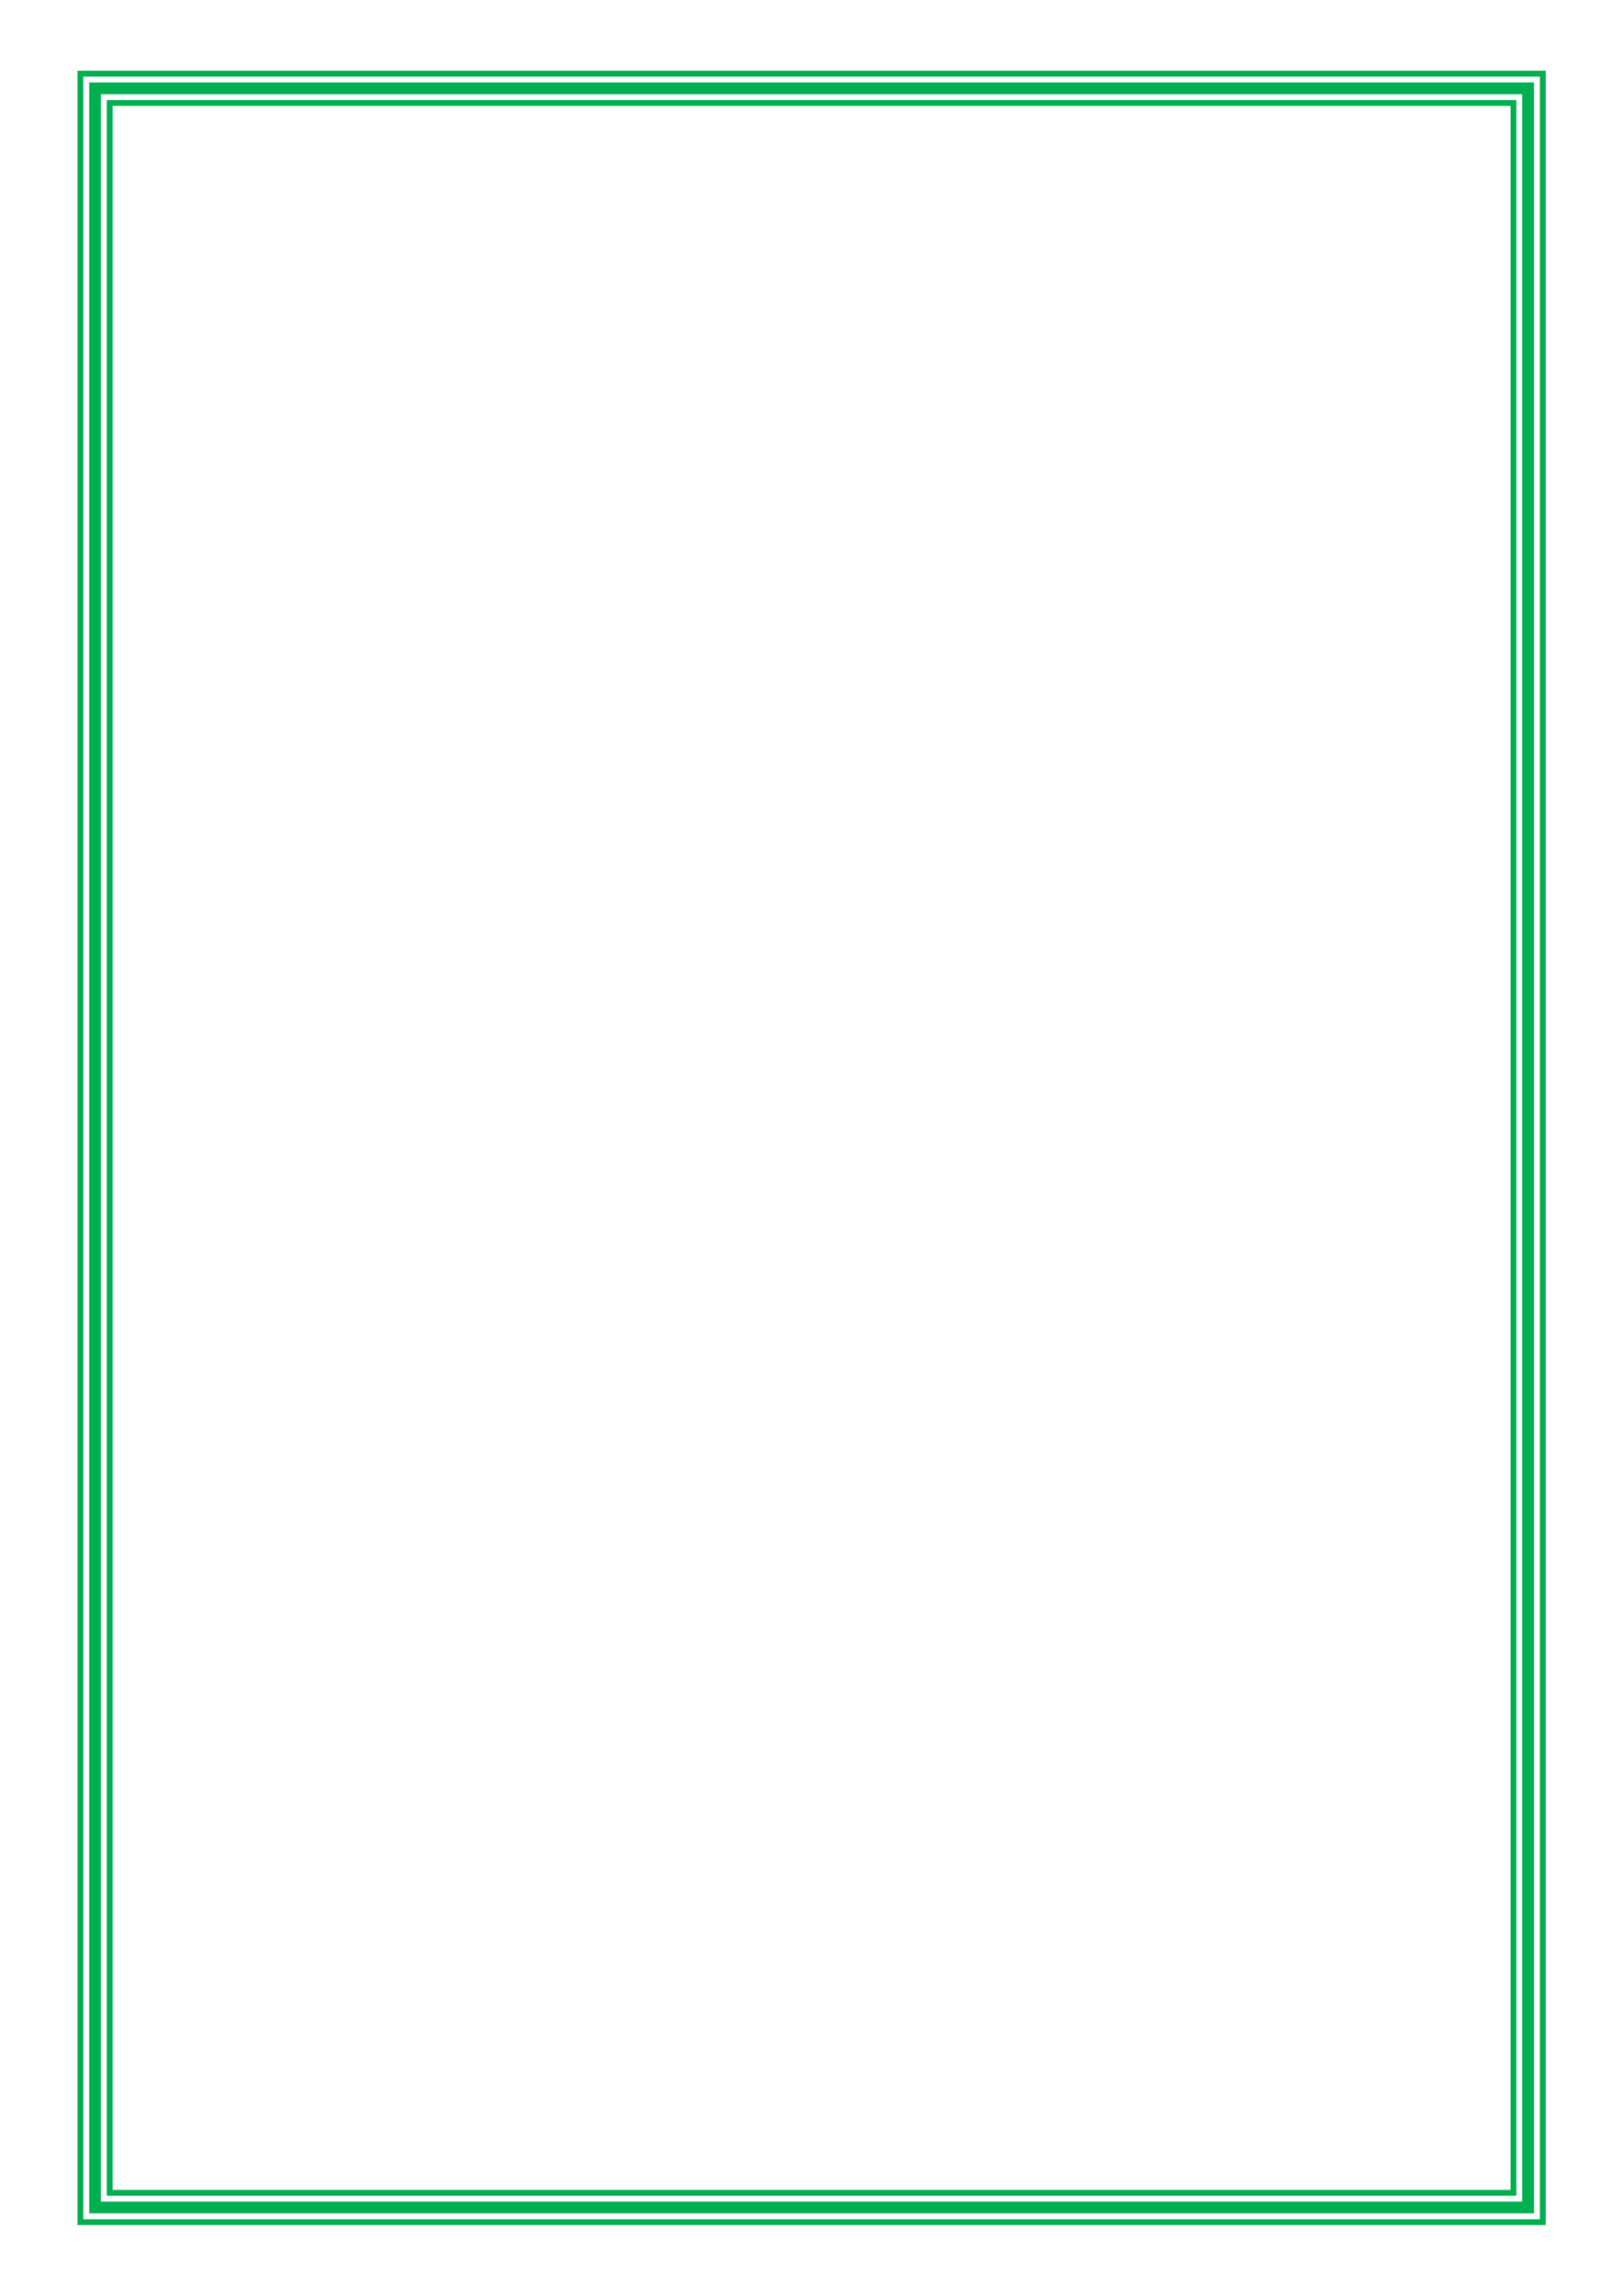 <svg id="Calque_1" data-name="Calque 1" xmlns="http://www.w3.org/2000/svg" viewBox="0 0 595.28 841.89"><defs><style>.cls-1{fill:#00af4f;}</style></defs><path class="cls-1" d="M41.31,30.24h-8.6V811.65H562.64V30.24H41.31Zm517,4.3V807.35H37V34.54H558.35Z"/><path class="cls-1" d="M41.31,36.69H39.16V805.2h517V36.69H41.31ZM554.05,803.05H41.31V38.84H554.05Z"/><path class="cls-1" d="M564.79,25.94H28.42v790H566.94v-790Zm0,12.9v775H30.56V28.09H564.79Z"/></svg>